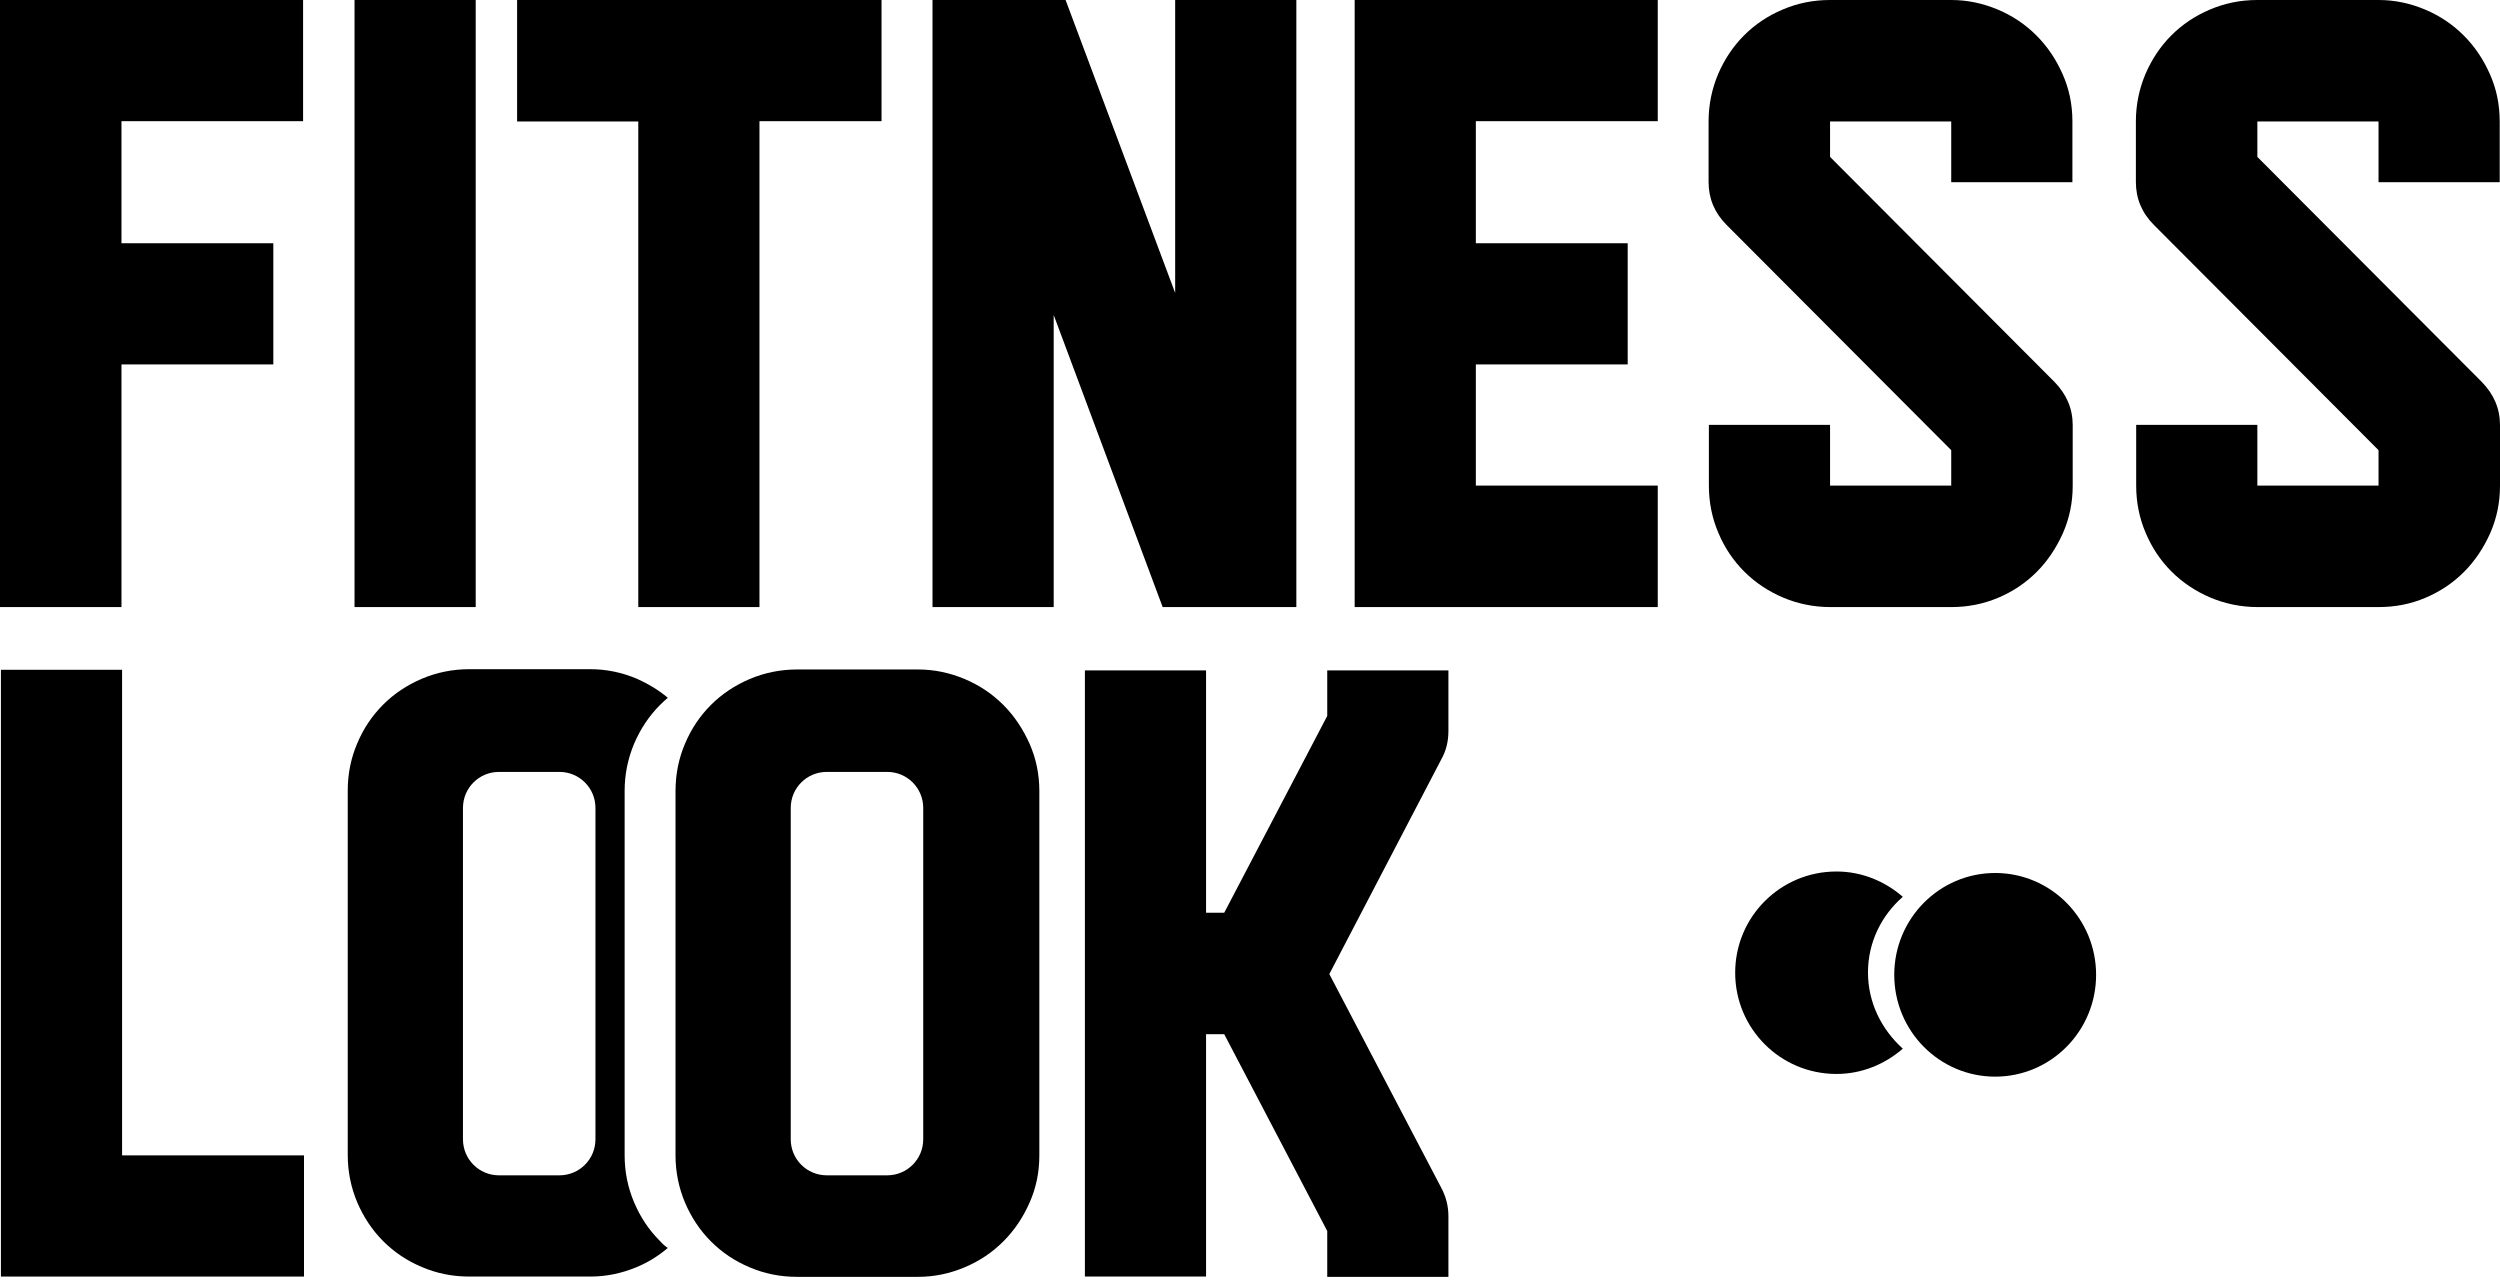 <svg viewBox="0 0 210 108"  xmlns="http://www.w3.org/2000/svg">
<path d="M0 0H25.459V10.179H10.204V20.433H22.959V30.611H10.204V50.994H0V0Z" />
<path d="M29.781 0H39.959V50.994H29.781V0Z" />
<path d="M43.437 10.204V0H74.049V10.179H63.795V50.994H53.616V10.204H43.437Z" />
<path d="M97.663 50.994L88.51 26.46V50.994H78.331V0H89.51L98.714 24.609V0H108.893V50.994H97.663Z" />
<path d="M113.792 0H139.251V10.179H123.971V20.433H136.726V30.611H123.971V40.79H139.251V50.994H113.792V0Z" />
<path d="M163.928 50.994H153.75C152.349 50.994 151.024 50.719 149.773 50.194C148.548 49.669 147.447 48.943 146.522 48.018C145.597 47.093 144.871 46.017 144.346 44.767C143.821 43.541 143.546 42.216 143.546 40.79V35.688H153.725V40.79H163.903V37.814L145.046 18.907C144.021 17.882 143.521 16.681 143.521 15.281V10.204C143.521 8.803 143.796 7.478 144.321 6.227C144.846 5.002 145.572 3.901 146.497 2.976C147.422 2.051 148.498 1.325 149.748 0.8C150.974 0.275 152.299 0 153.725 0H163.903C165.254 0 166.554 0.275 167.805 0.8C169.055 1.325 170.131 2.051 171.056 2.976C171.981 3.901 172.707 4.977 173.257 6.227C173.807 7.453 174.082 8.778 174.082 10.204V15.306H163.903V10.204H153.725V13.18L172.582 32.087C173.582 33.112 174.107 34.313 174.107 35.713V40.815C174.107 42.216 173.832 43.541 173.282 44.792C172.732 46.017 172.006 47.117 171.081 48.043C170.156 48.968 169.08 49.694 167.83 50.219C166.579 50.744 165.279 50.994 163.928 50.994Z" />
<path d="M199.822 50.994H189.643C188.242 50.994 186.917 50.719 185.666 50.194C184.441 49.669 183.341 48.943 182.415 48.018C181.49 47.093 180.765 46.017 180.239 44.767C179.714 43.541 179.439 42.216 179.439 40.79V35.688H189.618V40.79H199.797V37.814L180.94 18.907C179.914 17.882 179.414 16.681 179.414 15.281V10.204C179.414 8.803 179.689 7.478 180.214 6.227C180.74 5.002 181.465 3.901 182.39 2.976C183.316 2.051 184.391 1.325 185.641 0.8C186.867 0.275 188.192 0 189.618 0H199.797C201.147 0 202.448 0.275 203.698 0.8C204.949 1.325 206.024 2.051 206.949 2.976C207.875 3.901 208.6 4.977 209.15 6.227C209.7 7.453 209.975 8.778 209.975 10.204V15.306H199.797V10.204H189.618V13.18L208.475 32.087C209.475 33.112 210 34.313 210 35.713V40.815C210 42.216 209.725 43.541 209.175 44.792C208.625 46.017 207.9 47.117 206.974 48.043C206.049 48.968 204.974 49.694 203.723 50.219C202.498 50.744 201.172 50.994 199.822 50.994Z" />
<path d="M10.255 97.052H25.536V107.231H0.077V56.262H10.255V97.052Z" />
<path d="M111.488 56.311H121.667V61.413C121.667 62.288 121.467 63.089 121.067 63.789L111.663 81.821L121.067 99.777C121.467 100.528 121.667 101.328 121.667 102.153V107.255H111.488V103.404L102.835 86.873H101.309V107.23H91.131V56.311H101.309V76.669H102.835L111.488 60.138V56.311Z" />
<path d="M55.445 104.255C54.519 103.329 53.794 102.254 53.269 101.003C52.744 99.778 52.469 98.452 52.469 97.027V66.441C52.469 65.04 52.744 63.715 53.269 62.464C53.794 61.239 54.519 60.138 55.445 59.213C55.645 59.013 55.87 58.813 56.095 58.613C55.32 57.962 54.444 57.437 53.494 57.012C52.243 56.487 50.943 56.212 49.593 56.212H39.414C38.013 56.212 36.688 56.487 35.437 57.012C34.212 57.537 33.111 58.262 32.186 59.188C31.261 60.113 30.535 61.188 30.01 62.439C29.485 63.664 29.21 64.99 29.21 66.415V97.027C29.21 98.427 29.485 99.753 30.01 101.003C30.535 102.229 31.261 103.329 32.186 104.255C33.111 105.18 34.187 105.905 35.437 106.43C36.663 106.956 37.988 107.231 39.414 107.231H49.593C50.943 107.231 52.243 106.956 53.494 106.43C54.469 106.03 55.32 105.48 56.095 104.83C55.87 104.68 55.645 104.48 55.445 104.255ZM50.018 95.701C50.018 97.377 48.667 98.728 46.992 98.728H41.915C40.239 98.728 38.889 97.377 38.889 95.701V67.866C38.889 66.19 40.239 64.84 41.915 64.84H46.992C48.667 64.84 50.018 66.19 50.018 67.866V95.701Z" />
<path d="M86.48 62.464C85.93 61.238 85.204 60.138 84.279 59.213C83.353 58.287 82.278 57.562 81.028 57.037C79.777 56.512 78.477 56.236 77.126 56.236H66.947C65.547 56.236 64.221 56.512 62.971 57.037C61.745 57.562 60.645 58.287 59.72 59.213C58.794 60.138 58.069 61.213 57.544 62.464C57.019 63.689 56.744 65.015 56.744 66.44V97.052C56.744 98.452 57.019 99.778 57.544 101.028C58.069 102.254 58.794 103.354 59.72 104.279C60.645 105.205 61.721 105.93 62.971 106.455C64.196 106.98 65.522 107.255 66.947 107.255H77.126C78.477 107.255 79.777 106.98 81.028 106.455C82.278 105.93 83.353 105.205 84.279 104.279C85.204 103.354 85.93 102.279 86.48 101.028C87.03 99.803 87.305 98.477 87.305 97.052V66.44C87.305 65.04 87.03 63.714 86.48 62.464ZM77.551 95.701C77.551 97.377 76.201 98.727 74.525 98.727H69.448C67.773 98.727 66.422 97.377 66.422 95.701V67.866C66.422 66.19 67.773 64.84 69.448 64.84H74.525C76.201 64.84 77.551 66.19 77.551 67.866V95.701Z" />
<path d="M156.91 81.684C156.91 79.133 158.06 76.882 159.836 75.332C158.335 74.031 156.409 73.206 154.259 73.206C149.557 73.206 145.755 77.007 145.755 81.709C145.755 86.411 149.557 90.212 154.259 90.212C156.409 90.212 158.335 89.387 159.836 88.087C158.06 86.486 156.91 84.235 156.91 81.684Z" />
<path d="M167.595 90.438C172.277 90.438 176.073 86.608 176.073 81.885C176.073 77.161 172.277 73.331 167.595 73.331C162.913 73.331 159.117 77.161 159.117 81.885C159.117 86.608 162.913 90.438 167.595 90.438Z" />
</svg>
